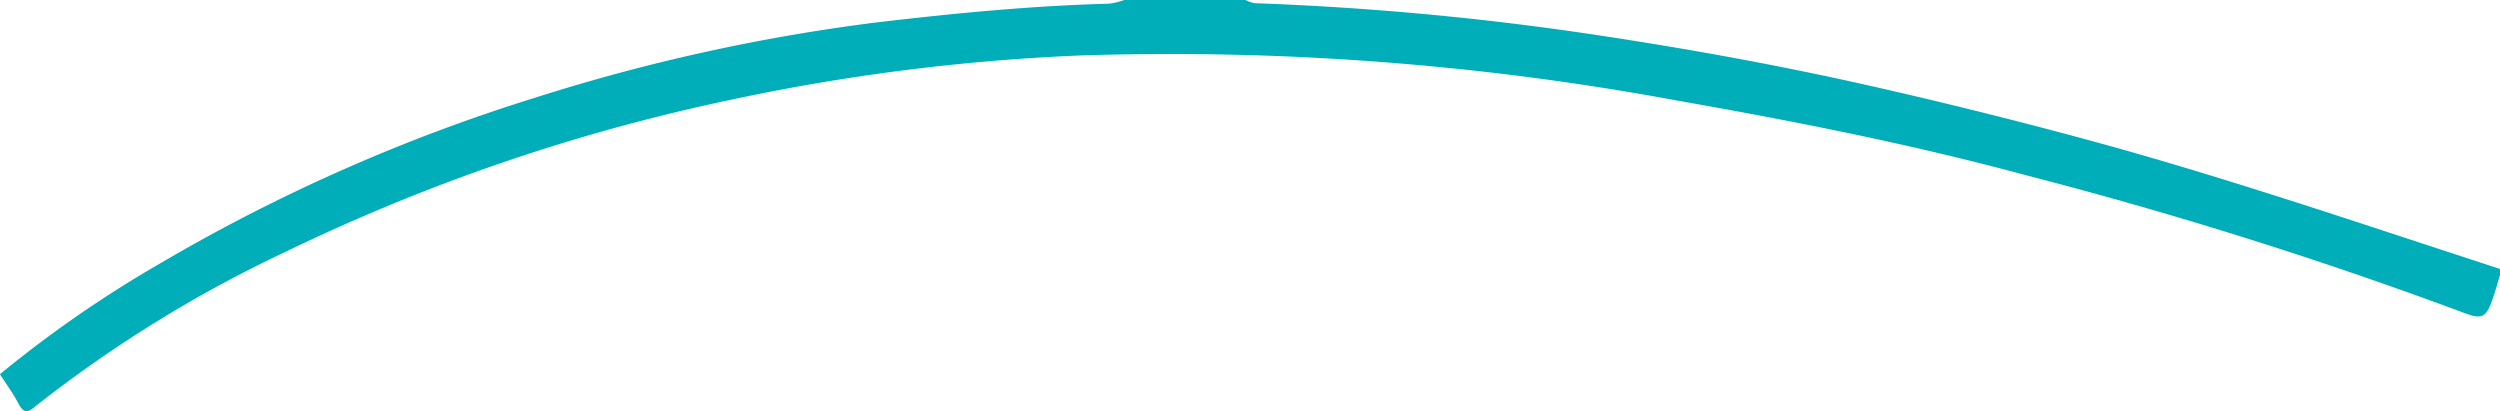 <svg xmlns="http://www.w3.org/2000/svg" width="152" height="25" viewBox="0 0 152 25">
  <path id="Path_19924" data-name="Path 19924" d="M137.915,263.719c-.815,2.787-.82,2.832-2.539,2.173a268.858,268.858,0,0,0-26.292-8.241c-7.06-1.907-14.155-3.3-21.258-4.548a168.961,168.961,0,0,0-36.368-2.726,126.629,126.629,0,0,0-21.352,2.741,117.3,117.3,0,0,0-26.669,9.116,78.7,78.7,0,0,0-15.5,9.572c-.385.311-.621.268-.91-.285-.306-.587-.668-1.069-1.116-1.769a71.694,71.694,0,0,1,9.612-6.661,108.471,108.471,0,0,1,22.91-10.145,115.928,115.928,0,0,1,20.68-4.571c4.741-.56,9.482-1.025,14.232-1.151a4.479,4.479,0,0,0,.928-.224H61.64a2.01,2.01,0,0,0,.553.193,183.644,183.644,0,0,1,20.9,1.951c5.542.836,11.075,1.84,16.595,3.089q6.918,1.565,13.816,3.45c5.745,1.579,11.467,3.423,17.187,5.3q3.611,1.187,7.223,2.369Z" transform="translate(14.085 -247)" fill="#00aeba"/>
</svg>
